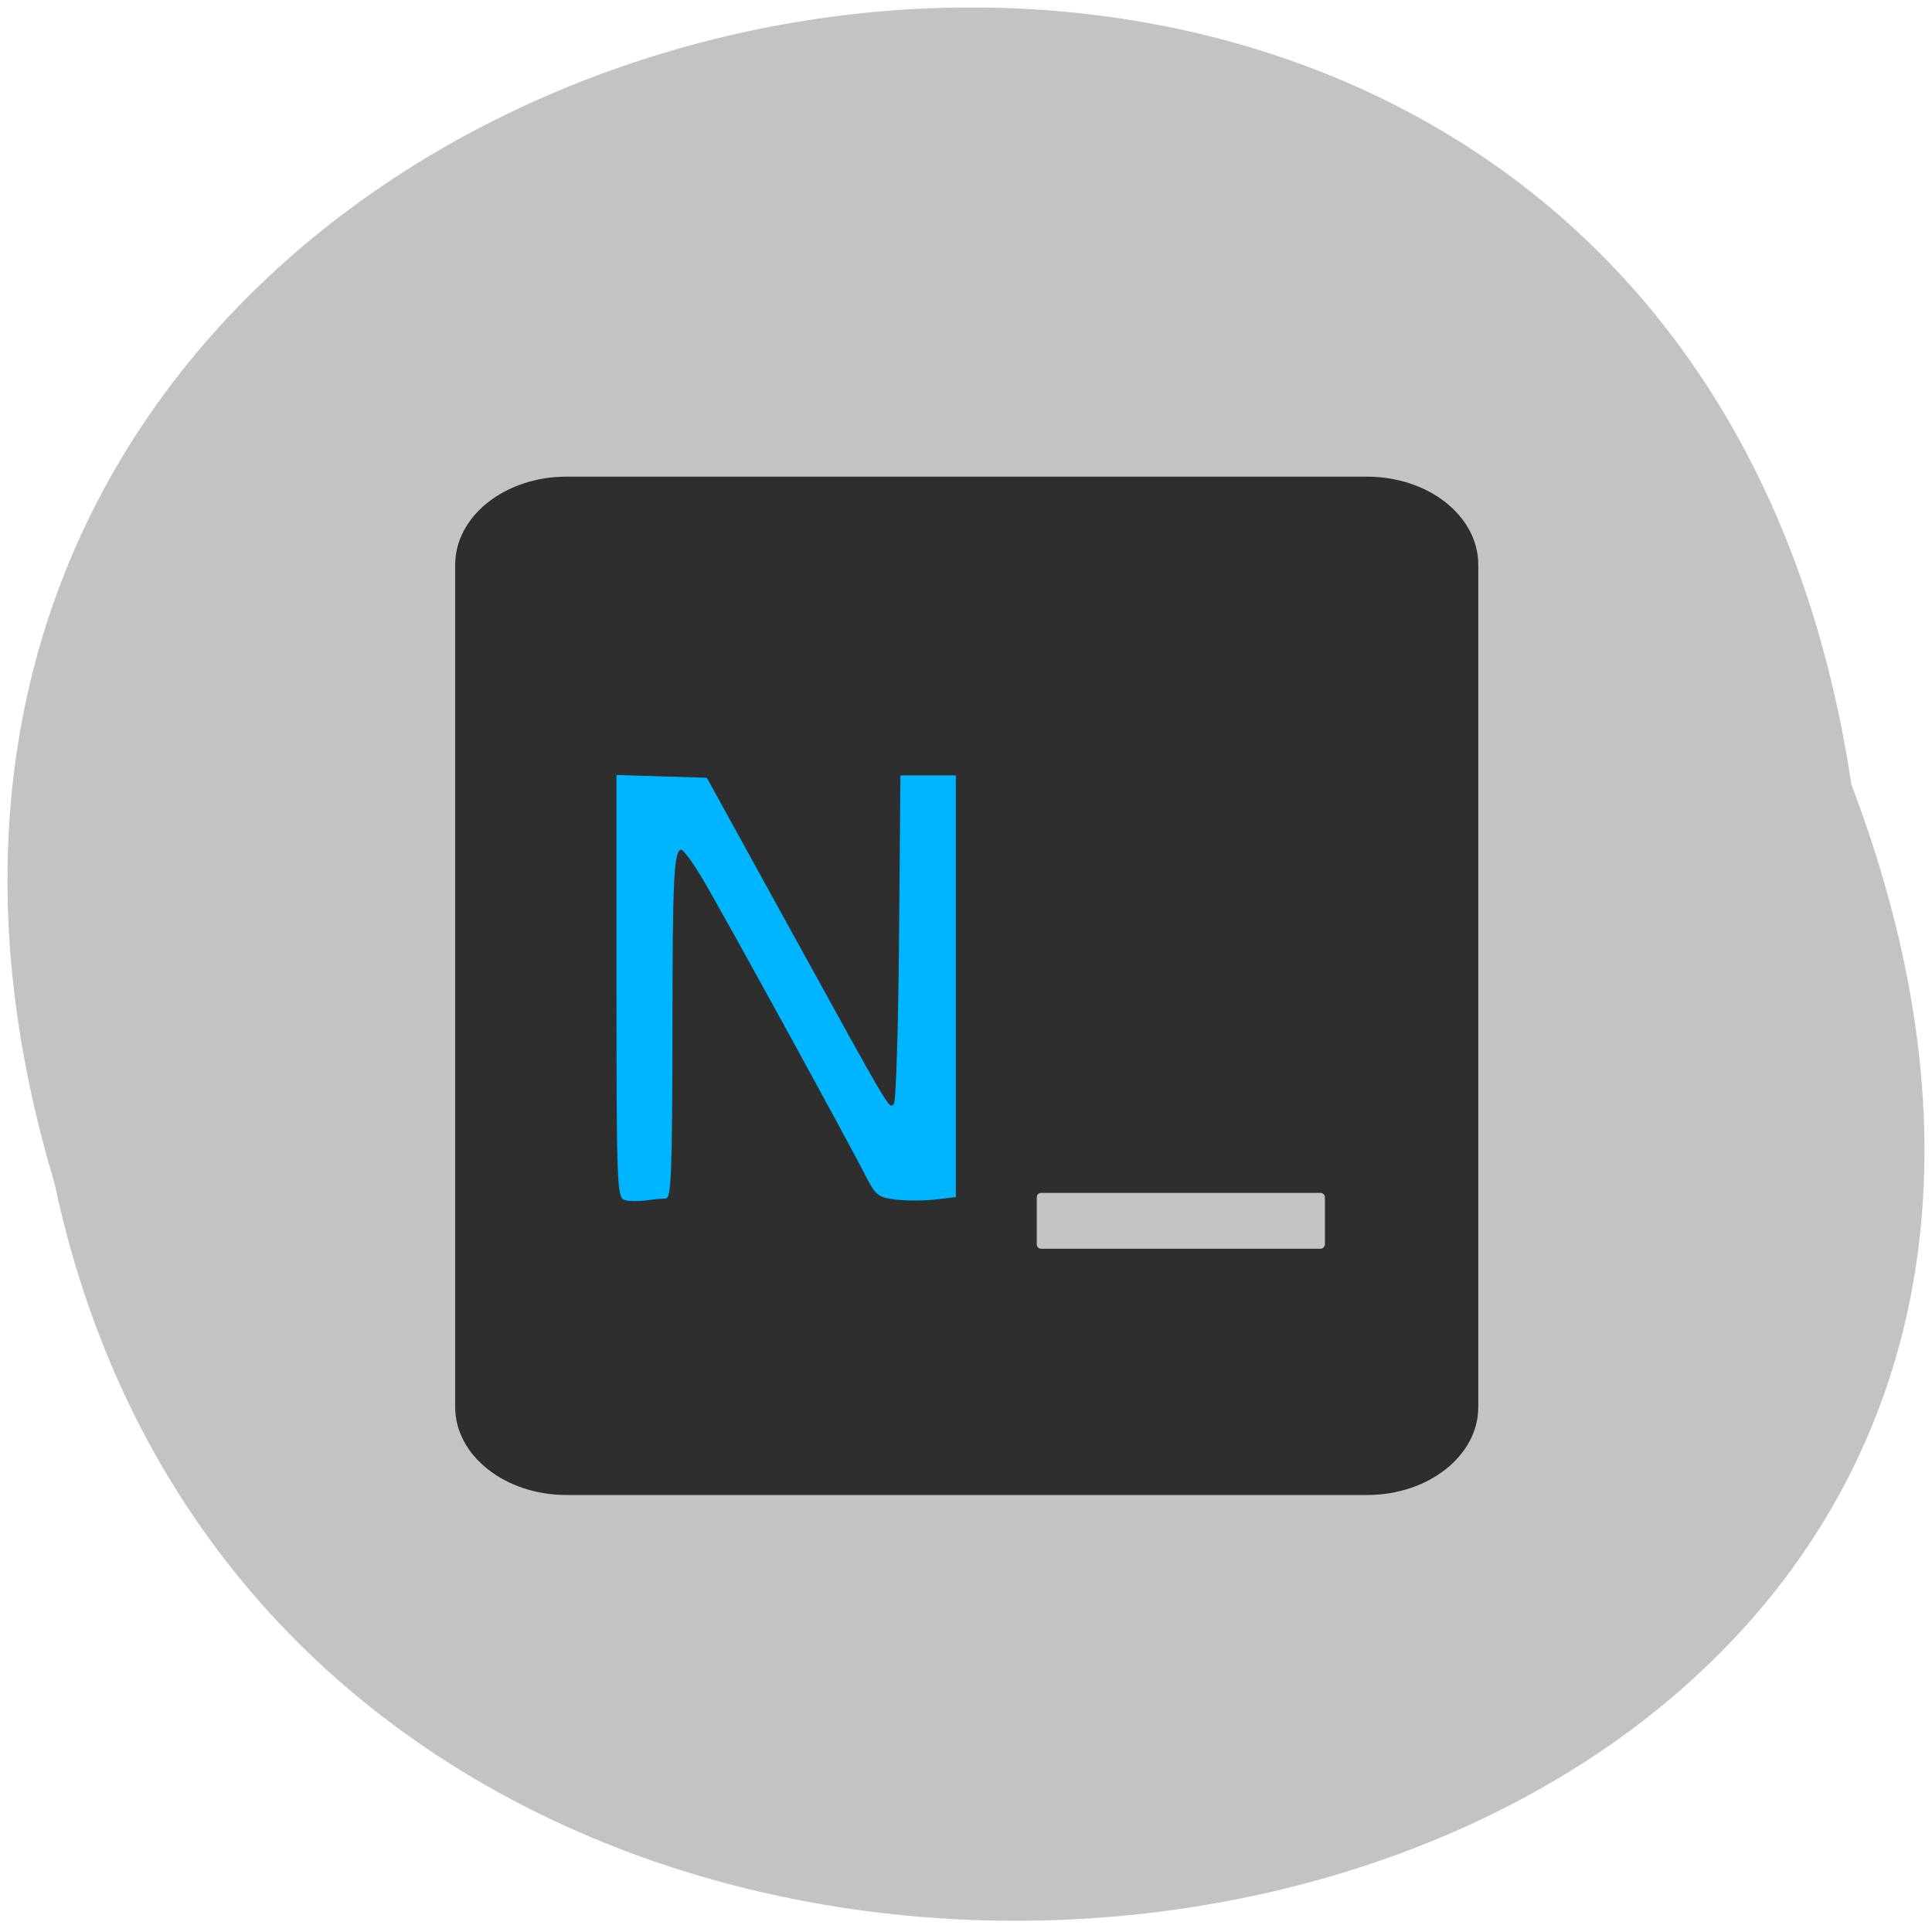 <svg xmlns="http://www.w3.org/2000/svg" viewBox="0 0 32 32"><path d="m 30.664 12.992 c -3.188 -21.34 -35.961 -14.05 -29.762 6.602 c 4.156 19.617 37.703 14.305 29.762 -6.602" fill="#c3c3c3"/><path d="m 9.383 7.895 h 13.258 c 1.02 0 1.844 0.652 1.844 1.461 v 13.949 c 0 0.805 -0.824 1.457 -1.844 1.457 h -13.258 c -1.016 0 -1.844 -0.652 -1.844 -1.457 v -13.949 c 0 -0.809 0.828 -1.461 1.844 -1.461" fill="#2e2e2e"/><path d="m 10.344 19.875 c -0.125 -0.035 -0.133 -0.27 -0.133 -3.535 v -3.504 l 0.746 0.023 l 0.75 0.023 l 1.426 2.59 c 1.652 3 1.59 2.895 1.672 2.813 c 0.035 -0.035 0.074 -1.273 0.086 -2.754 l 0.023 -2.688 h 0.918 v 6.984 l -0.355 0.043 c -0.195 0.02 -0.492 0.02 -0.66 -0.004 c -0.262 -0.031 -0.324 -0.082 -0.461 -0.355 c -0.328 -0.645 -2.48 -4.566 -2.742 -4.992 c -0.148 -0.246 -0.297 -0.445 -0.328 -0.445 c -0.125 0 -0.148 0.465 -0.148 3.063 c -0.004 2.25 -0.02 2.715 -0.109 2.715 c -0.059 0 -0.203 0.012 -0.328 0.031 c -0.121 0.016 -0.281 0.016 -0.355 -0.008" fill="#00b5ff"/><path d="m 17.242 19.758 h 4.629 c 0.039 0 0.074 0.031 0.074 0.074 v 0.777 c 0 0.039 -0.035 0.074 -0.074 0.074 h -4.629 c -0.039 0 -0.07 -0.035 -0.07 -0.074 v -0.777 c 0 -0.043 0.031 -0.074 0.07 -0.074" fill="#c3c3c3"/></svg>